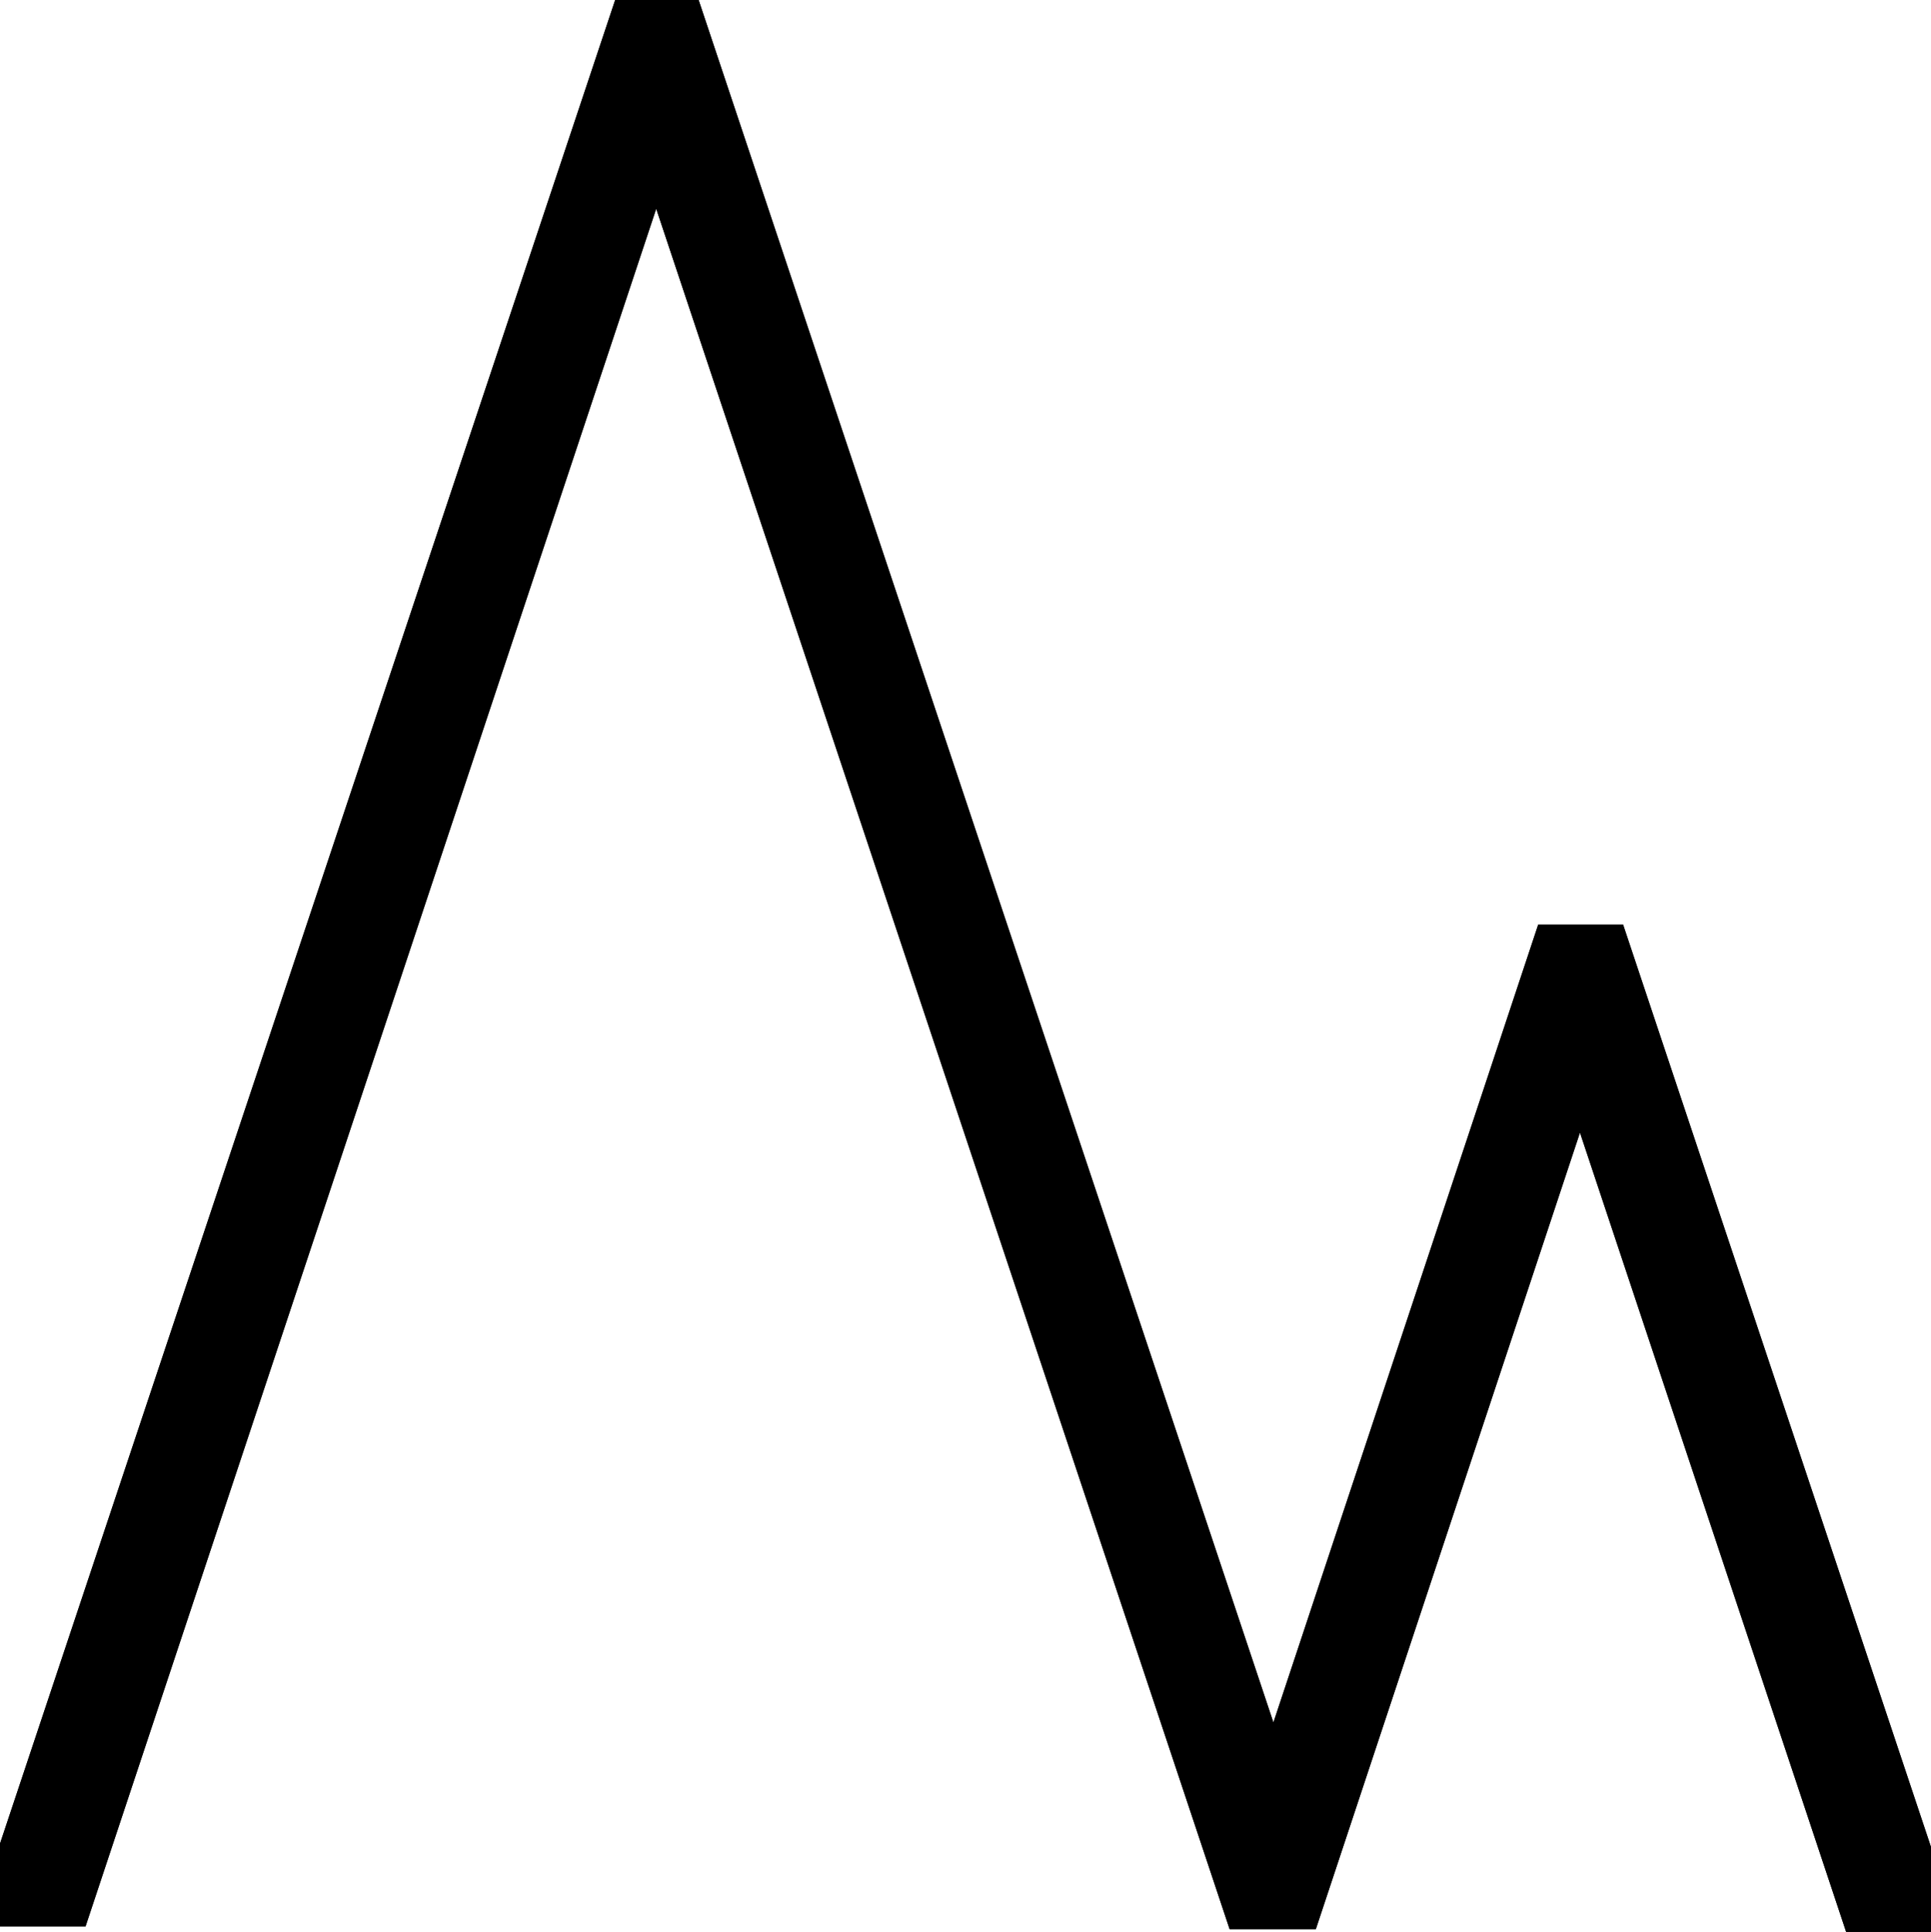 <svg width="2822" xmlns="http://www.w3.org/2000/svg" height="2823" viewBox="269 278 2822 2823" fill="none"><g data-testid="Path"><path d="M269 3093h125l834-2510 838 2514h126l386-1164 389 1168h124v-124l-450-1348h-124l-387 1166-840-2517h-122L269 2972v121Z" style="fill: rgb(0, 0, 0); fill-opacity: 1;" class="fills"/><g class="strokes"><g class="inner-stroke-shape"><defs><clipPath id="b"><use href="#a"/></clipPath><path d="M269 3093h125l834-2510 838 2514h126l386-1164 389 1168h124v-124l-450-1348h-124l-387 1166-840-2517h-122L269 2972v121Z" id="a" style="fill: none; stroke-width: 4; stroke: rgb(0, 0, 0); stroke-opacity: 1;"/></defs><use href="#a" clip-path="url('#b')"/></g></g></g></svg>